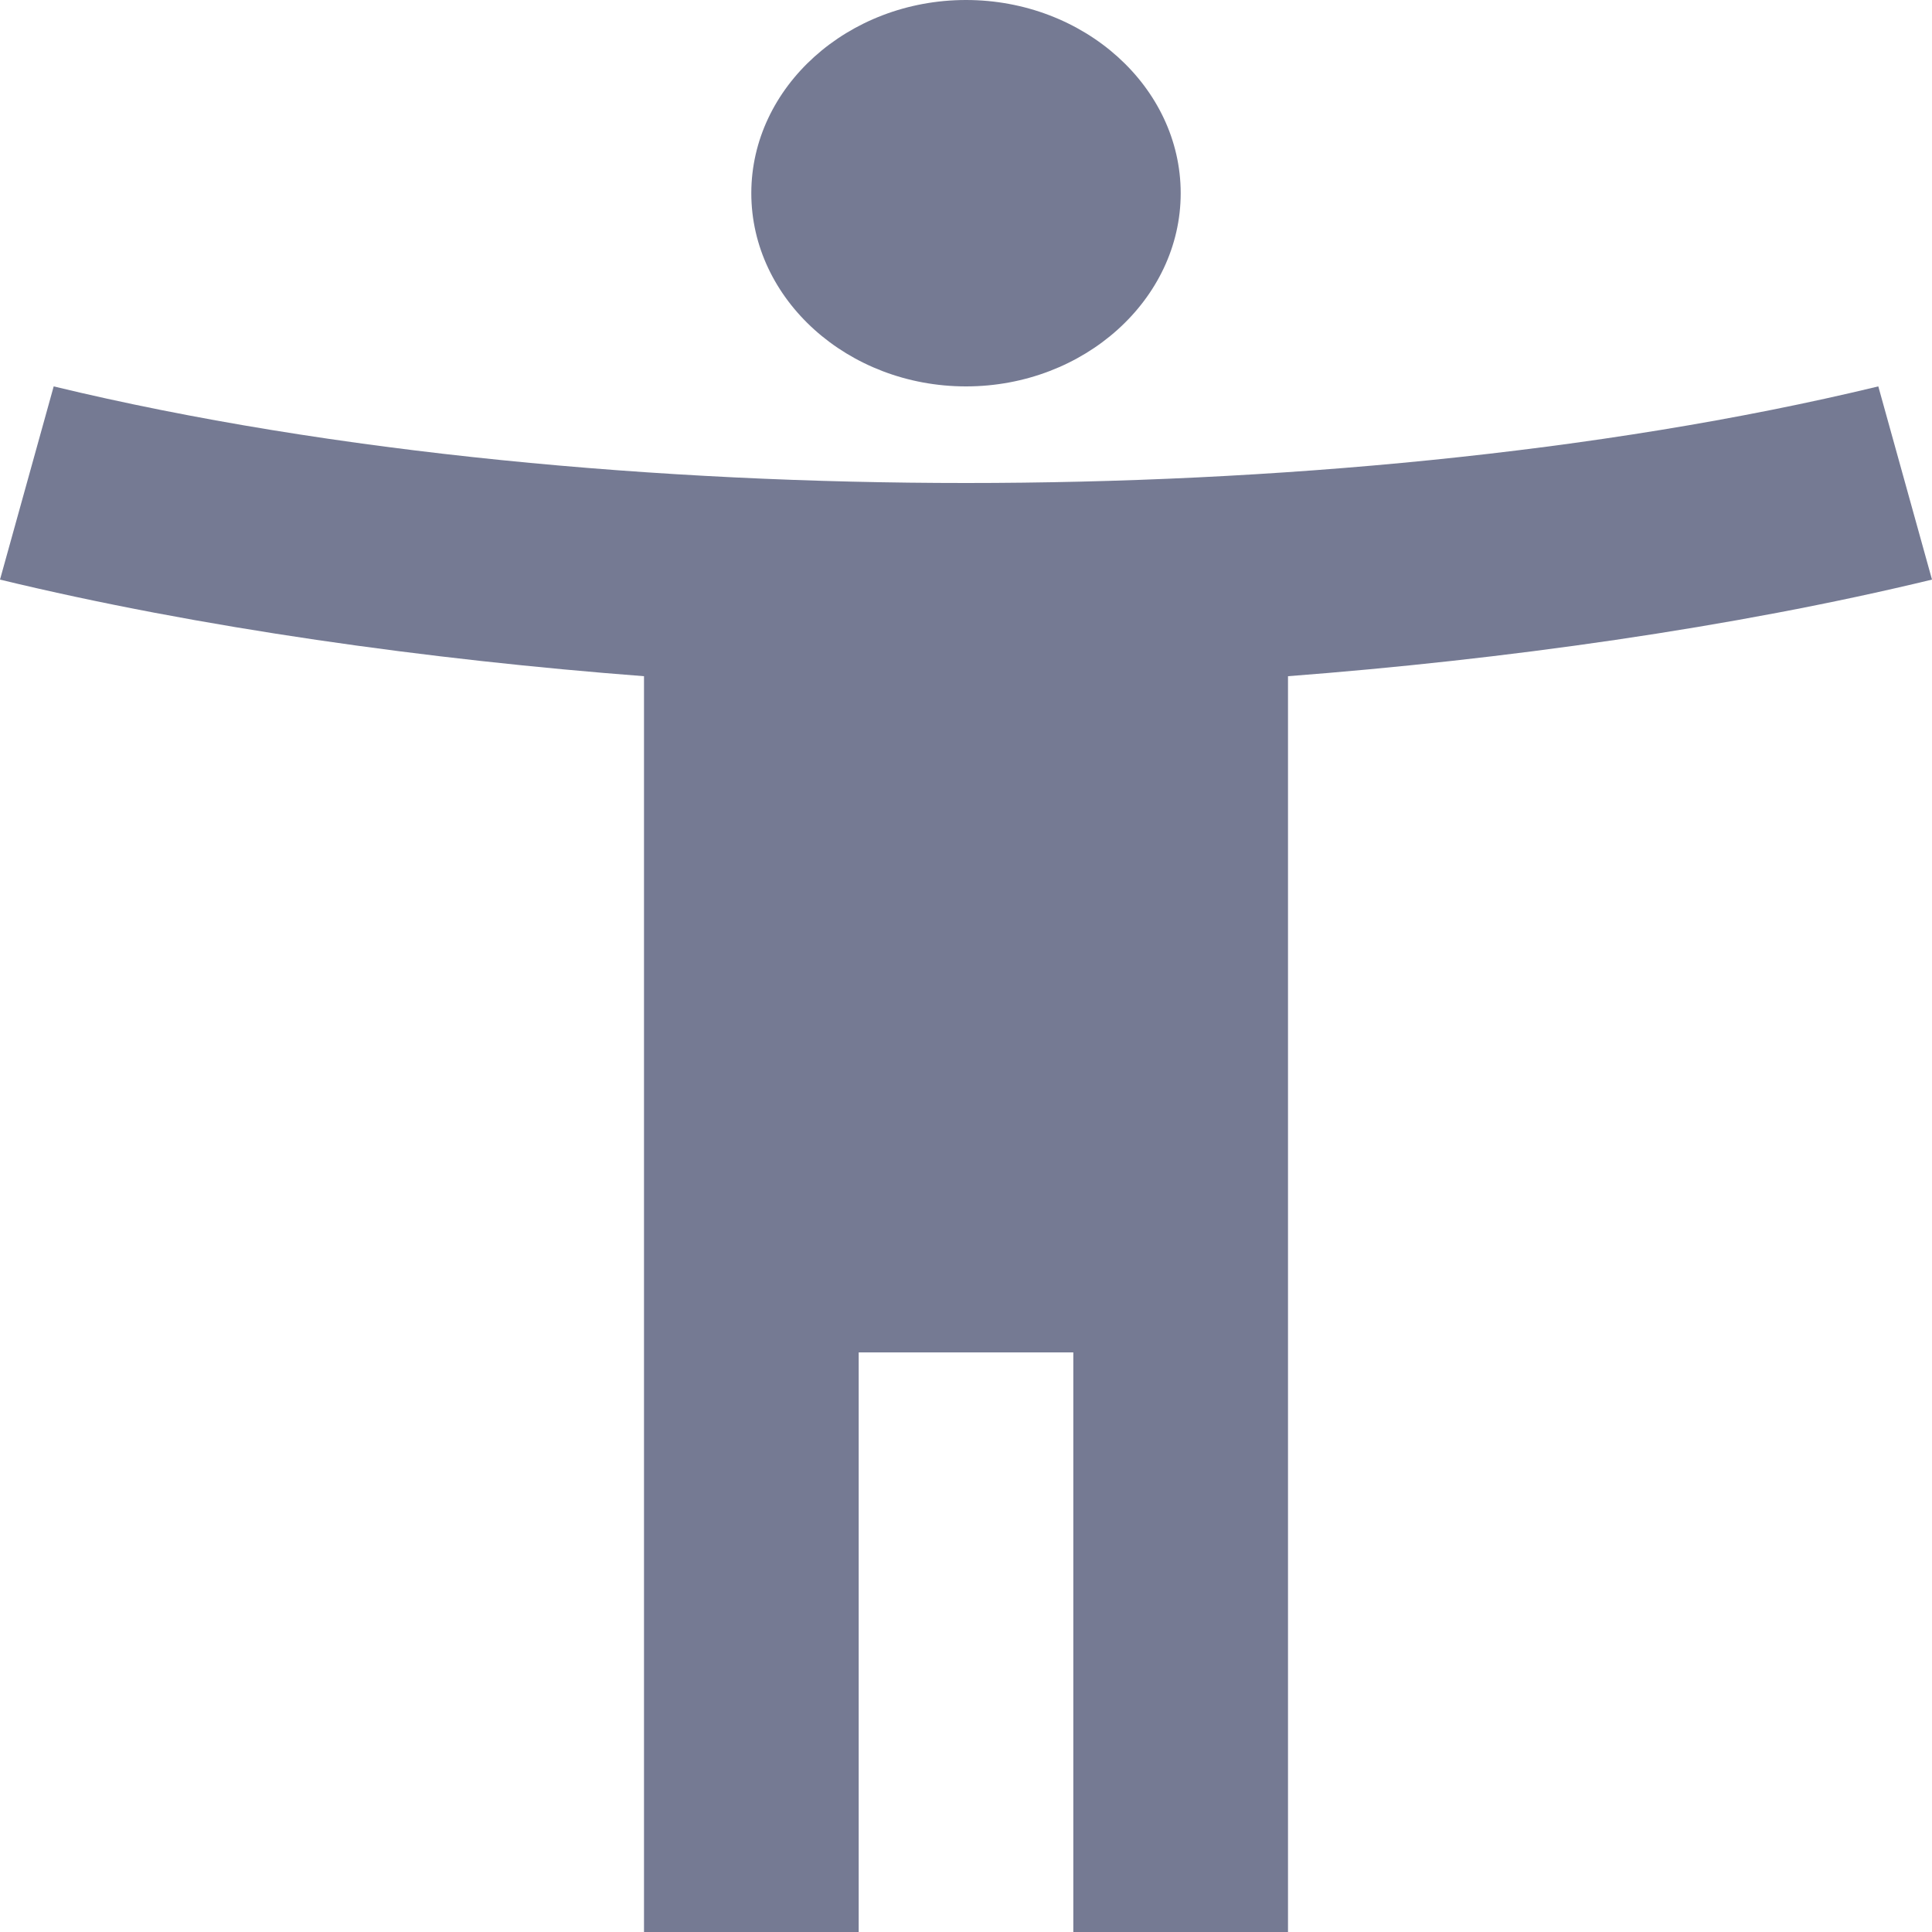 <svg width="24" height="24" viewBox="0 0 24 24" fill="none" xmlns="http://www.w3.org/2000/svg">
<g clip-path="url(#clip0_13178_285432)">
<path d="M23.333 4.8C19.853 5.64 15.773 6 12 6C8.227 6 4.147 5.64 0.667 4.8L0 7.2C2.48 7.8 5.333 8.196 8 8.4V24H10.667V16.8H13.333V24H16V8.4C18.667 8.196 21.52 7.8 24 7.2L23.333 4.8ZM12 4.8C13.467 4.8 14.667 3.72 14.667 2.4C14.667 1.08 13.467 0 12 0C10.533 0 9.333 1.08 9.333 2.4C9.333 3.72 10.533 4.8 12 4.8Z" fill="#757A93"/>
</g>
<defs>
<clipPath id="clip0_13178_285432">
<rect width="24" height="24" fill="white"/>
</clipPath>
</defs>
</svg>
